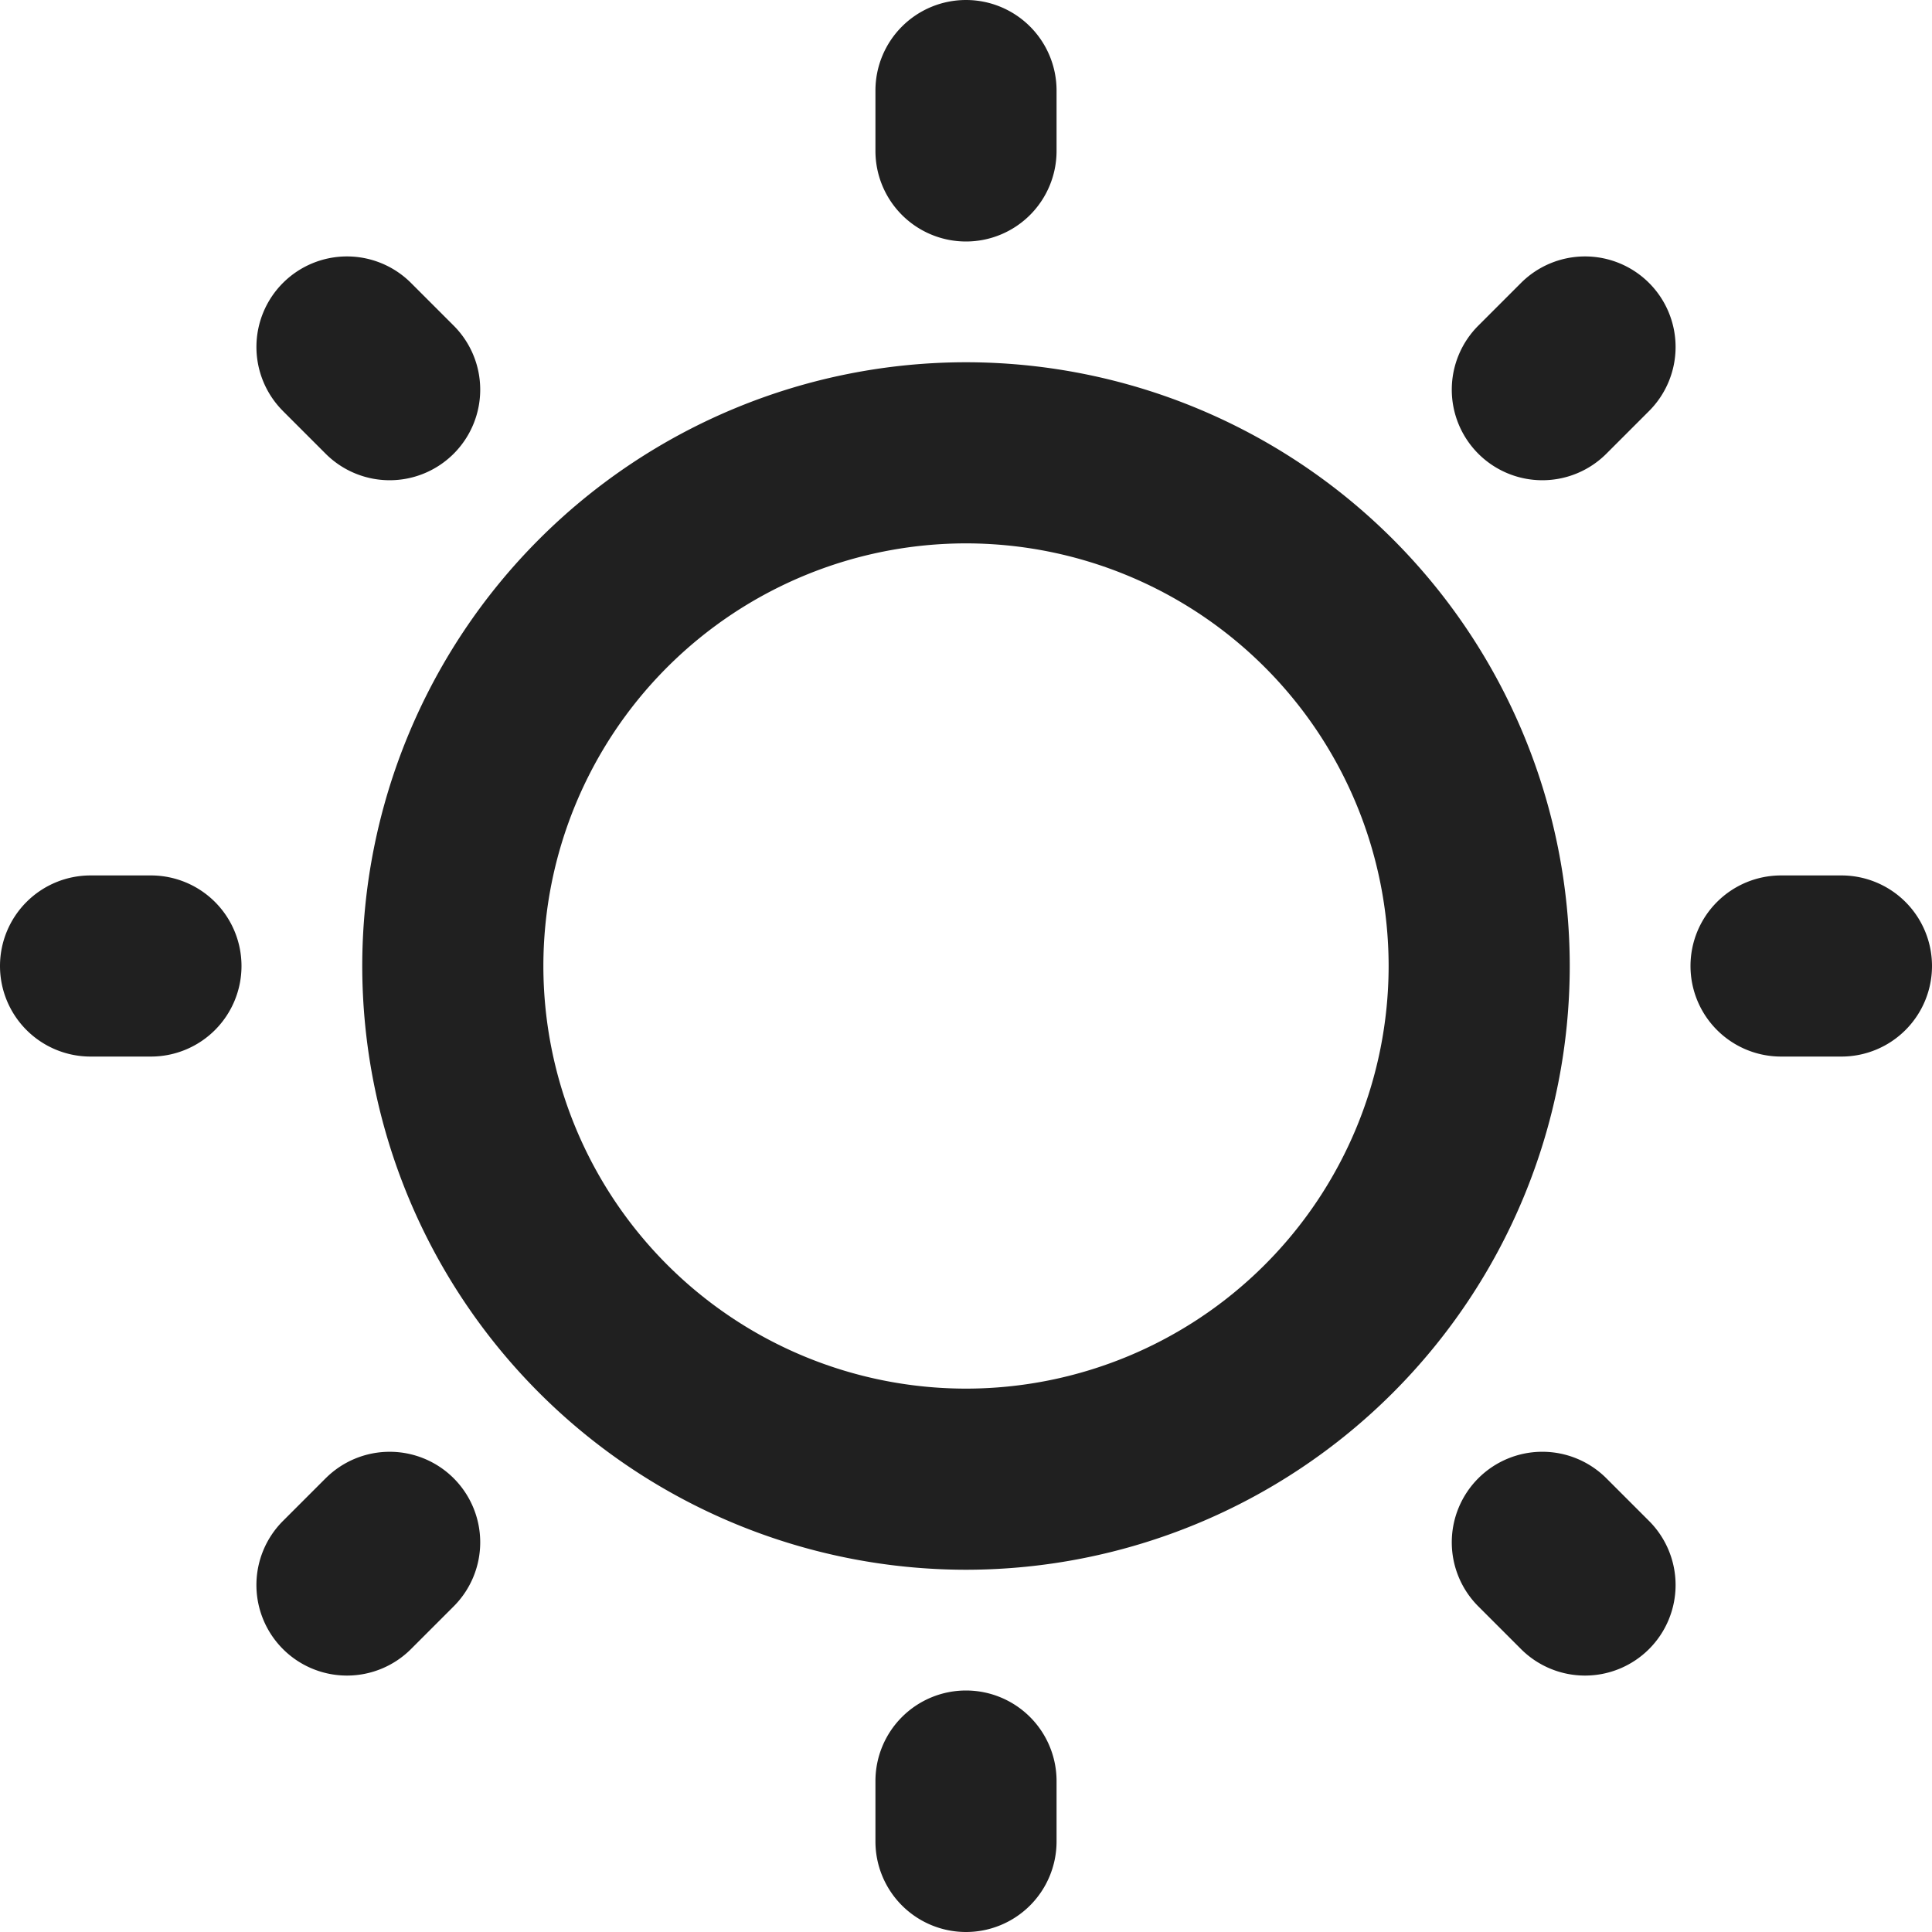 <svg xmlns="http://www.w3.org/2000/svg" xmlns:xlink="http://www.w3.org/1999/xlink" width="64" height="64" viewBox="0 0 64 64">
  <defs>
    <clipPath id="clip-sun">
      <rect width="64" height="64"/>
    </clipPath>
  </defs>
  <g id="sun" clip-path="url(#clip-sun)">
    <path id="path-sun" d="M530-6v2a3,3,0,0,0,3,3,3,3,0,0,0,3-3V-6a3,3,0,0,0-3-3A3,3,0,0,0,530-6Zm19.971-5.787,1.414,1.414a3,3,0,0,0,4.242,0,3,3,0,0,0,0-4.243l-1.414-1.414a3,3,0,0,0-4.242,0A3,3,0,0,0,549.971-11.787Zm-38.184-4.243-1.414,1.414a3,3,0,0,0,0,4.243,3,3,0,0,0,4.242,0l1.414-1.414a3,3,0,0,0,0-4.243A3,3,0,0,0,511.787-16.029ZM533-53a20.01,20.01,0,0,0-20,20,20.01,20.01,0,0,0,20,20,20.01,20.01,0,0,0,20-20A20.01,20.01,0,0,0,533-53Zm0,6a14.007,14.007,0,0,1,14,14,14.007,14.007,0,0,1-14,14,14.007,14.007,0,0,1-14-14A14.007,14.007,0,0,1,533-47ZM506-36h-2a3,3,0,0,0-3,3,3,3,0,0,0,3,3h2a3,3,0,0,0,3-3A3,3,0,0,0,506-36Zm56,0h-2a3,3,0,0,0-3,3,3,3,0,0,0,3,3h2a3,3,0,0,0,3-3A3,3,0,0,0,562-36ZM551.385-55.627l-1.414,1.414a3,3,0,0,0,0,4.243,3,3,0,0,0,4.242,0l1.414-1.414a3,3,0,0,0,0-4.243A3,3,0,0,0,551.385-55.627Zm-41.012,4.243,1.414,1.414a3,3,0,0,0,4.242,0,3,3,0,0,0,0-4.243l-1.414-1.414a3,3,0,0,0-4.242,0A3,3,0,0,0,510.373-51.385ZM530-62v2a3,3,0,0,0,3,3,3,3,0,0,0,3-3v-2a3,3,0,0,0-3-3A3,3,0,0,0,530-62Z" transform="translate(-501 65)" fill="#202020" fill-rule="evenodd"/>
  </g>
</svg>
